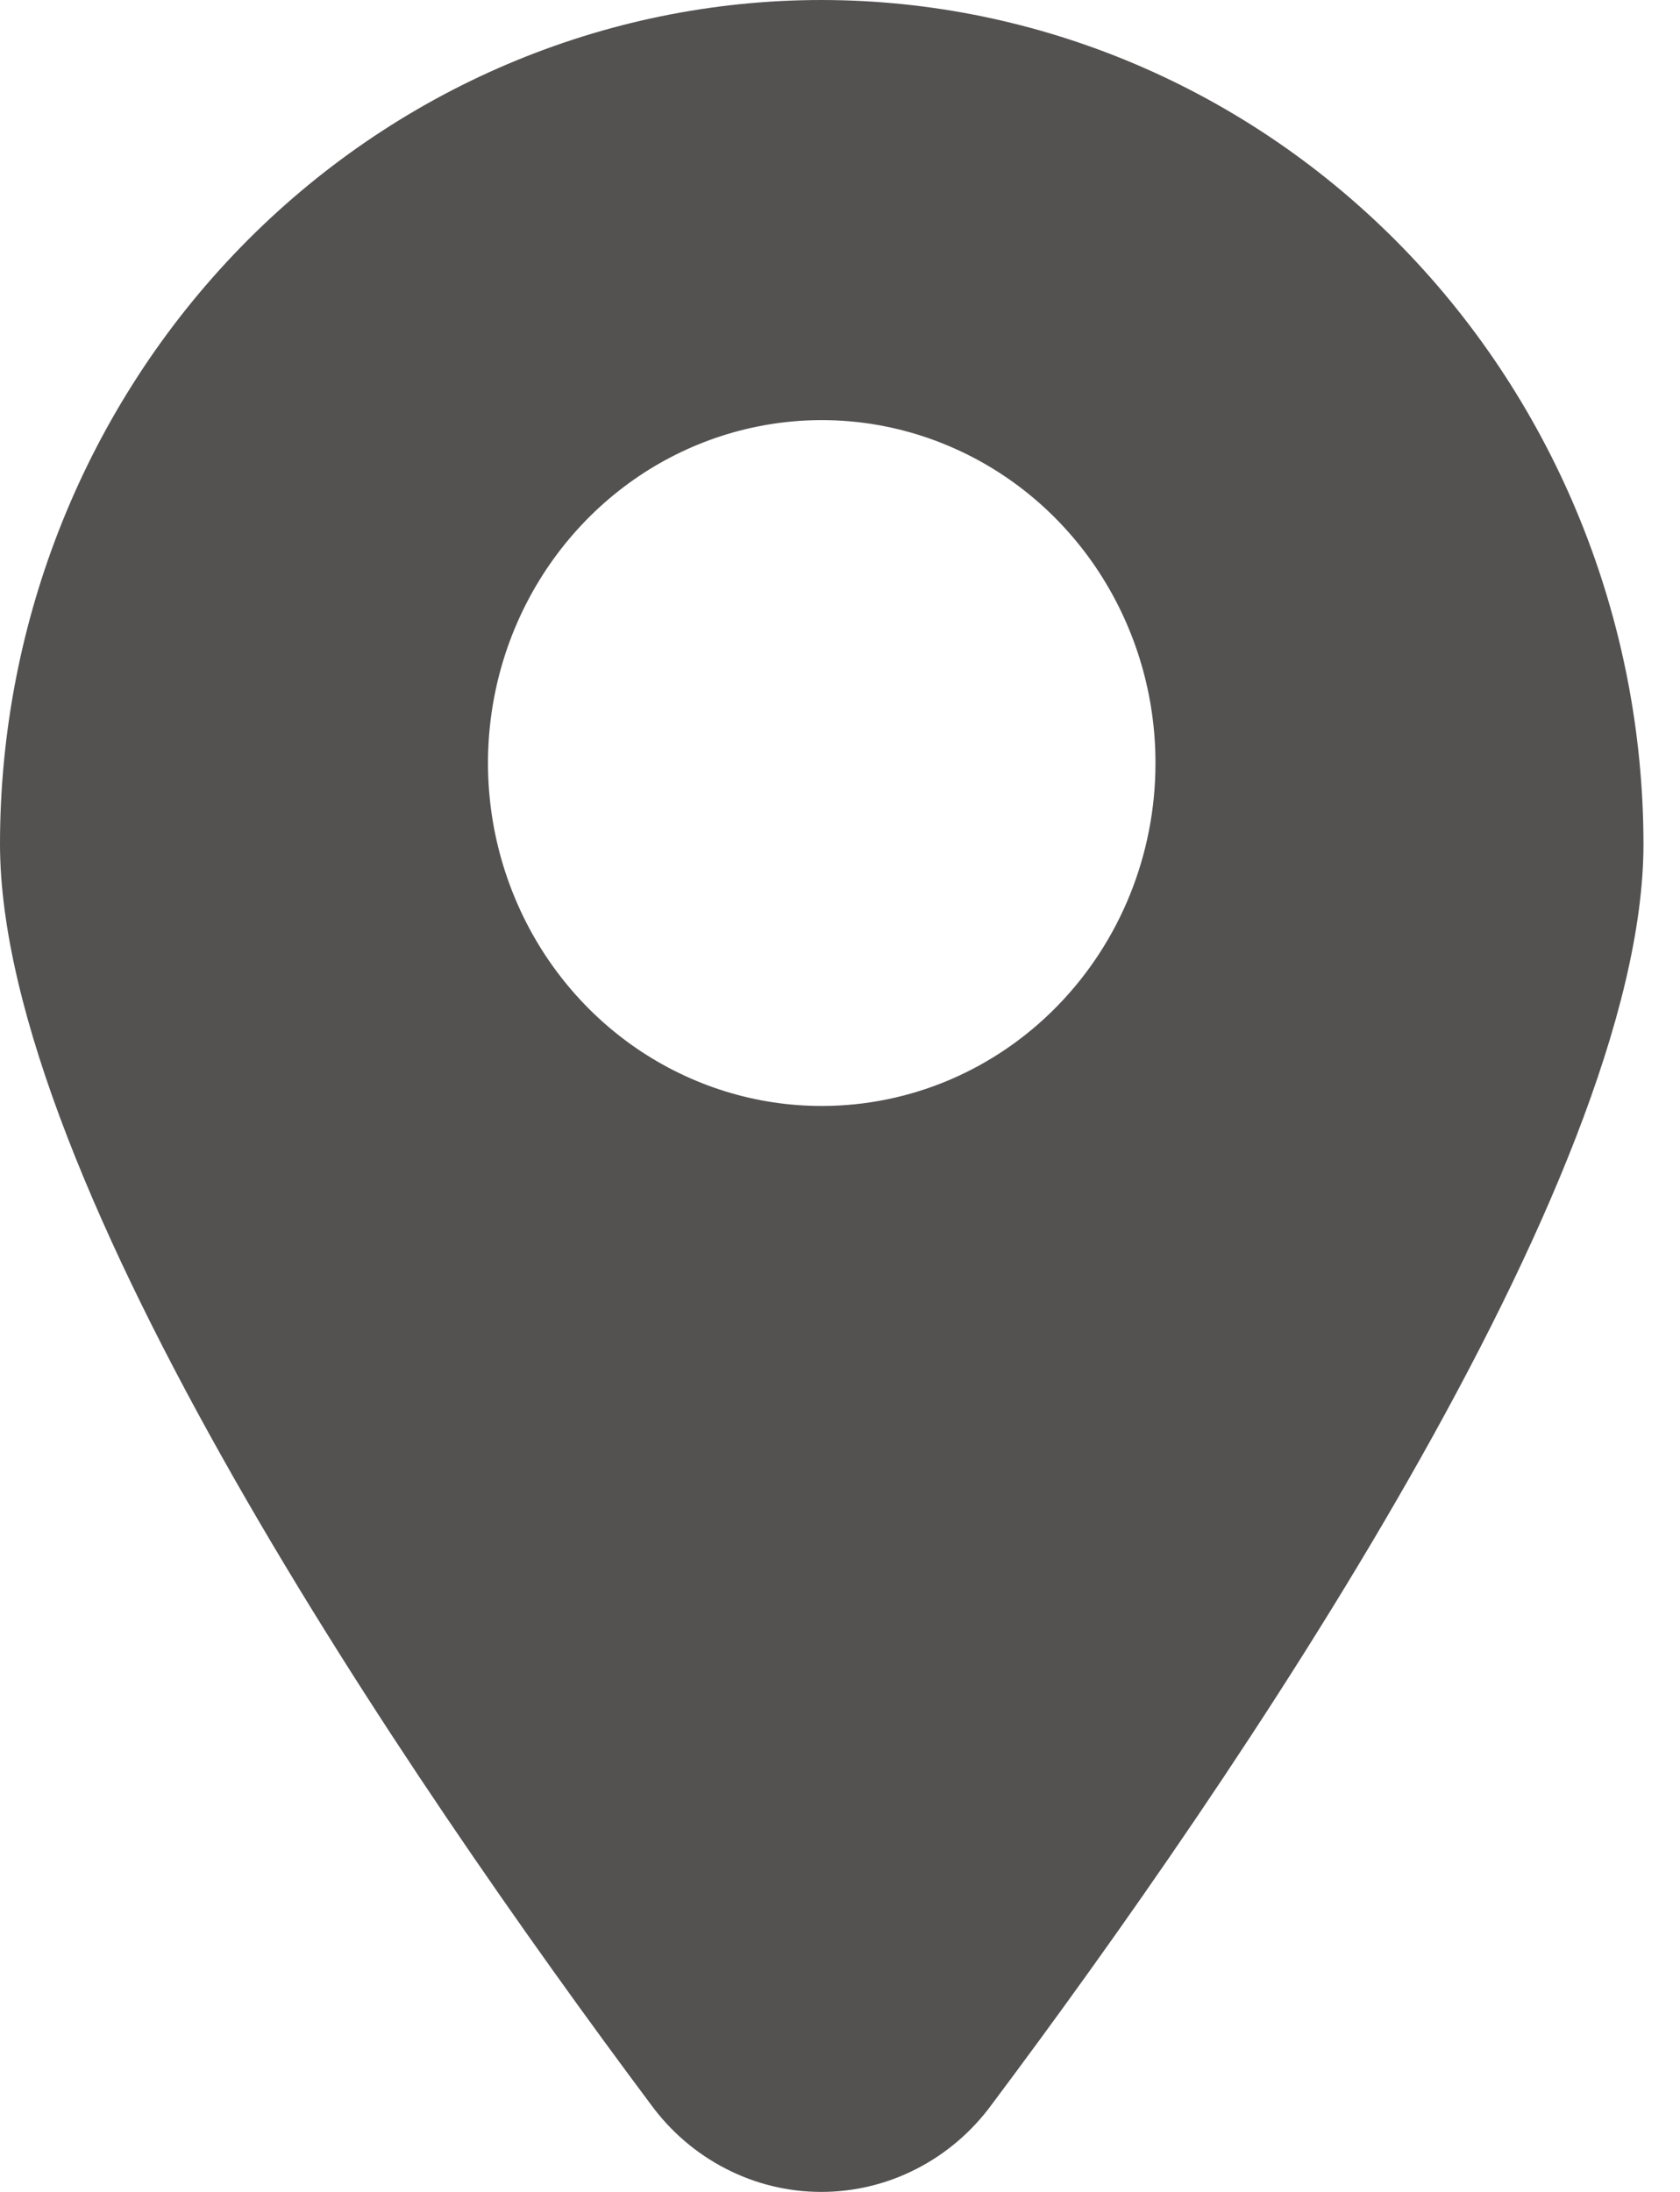 <svg width="23" height="30" viewBox="0 0 23 30" fill="none" xmlns="http://www.w3.org/2000/svg">
<path d="M11.244 0C8.262 0.001 5.403 1.219 3.295 3.384C1.186 5.55 0.001 8.487 0 11.55C0 16.163 5.573 24.337 8.908 28.8C9.18 29.173 9.532 29.475 9.938 29.683C10.343 29.892 10.79 30 11.244 30C11.697 30 12.145 29.892 12.55 29.683C12.956 29.475 13.308 29.173 13.58 28.8C16.915 24.35 22.5 16.163 22.5 11.55C22.496 8.486 21.308 5.549 19.198 3.383C17.087 1.218 14.227 0.001 11.244 0ZM11.256 15.137C10.352 15.139 9.468 14.864 8.715 14.349C7.963 13.834 7.376 13.101 7.03 12.243C6.683 11.385 6.592 10.441 6.768 9.53C6.944 8.618 7.38 7.782 8.019 7.125C8.658 6.468 9.473 6.021 10.36 5.84C11.247 5.659 12.166 5.752 13.001 6.109C13.837 6.465 14.55 7.067 15.052 7.84C15.553 8.613 15.821 9.521 15.819 10.45C15.818 11.693 15.337 12.884 14.481 13.763C13.626 14.642 12.466 15.136 11.256 15.137Z" fill="#545151"/>
</svg>
